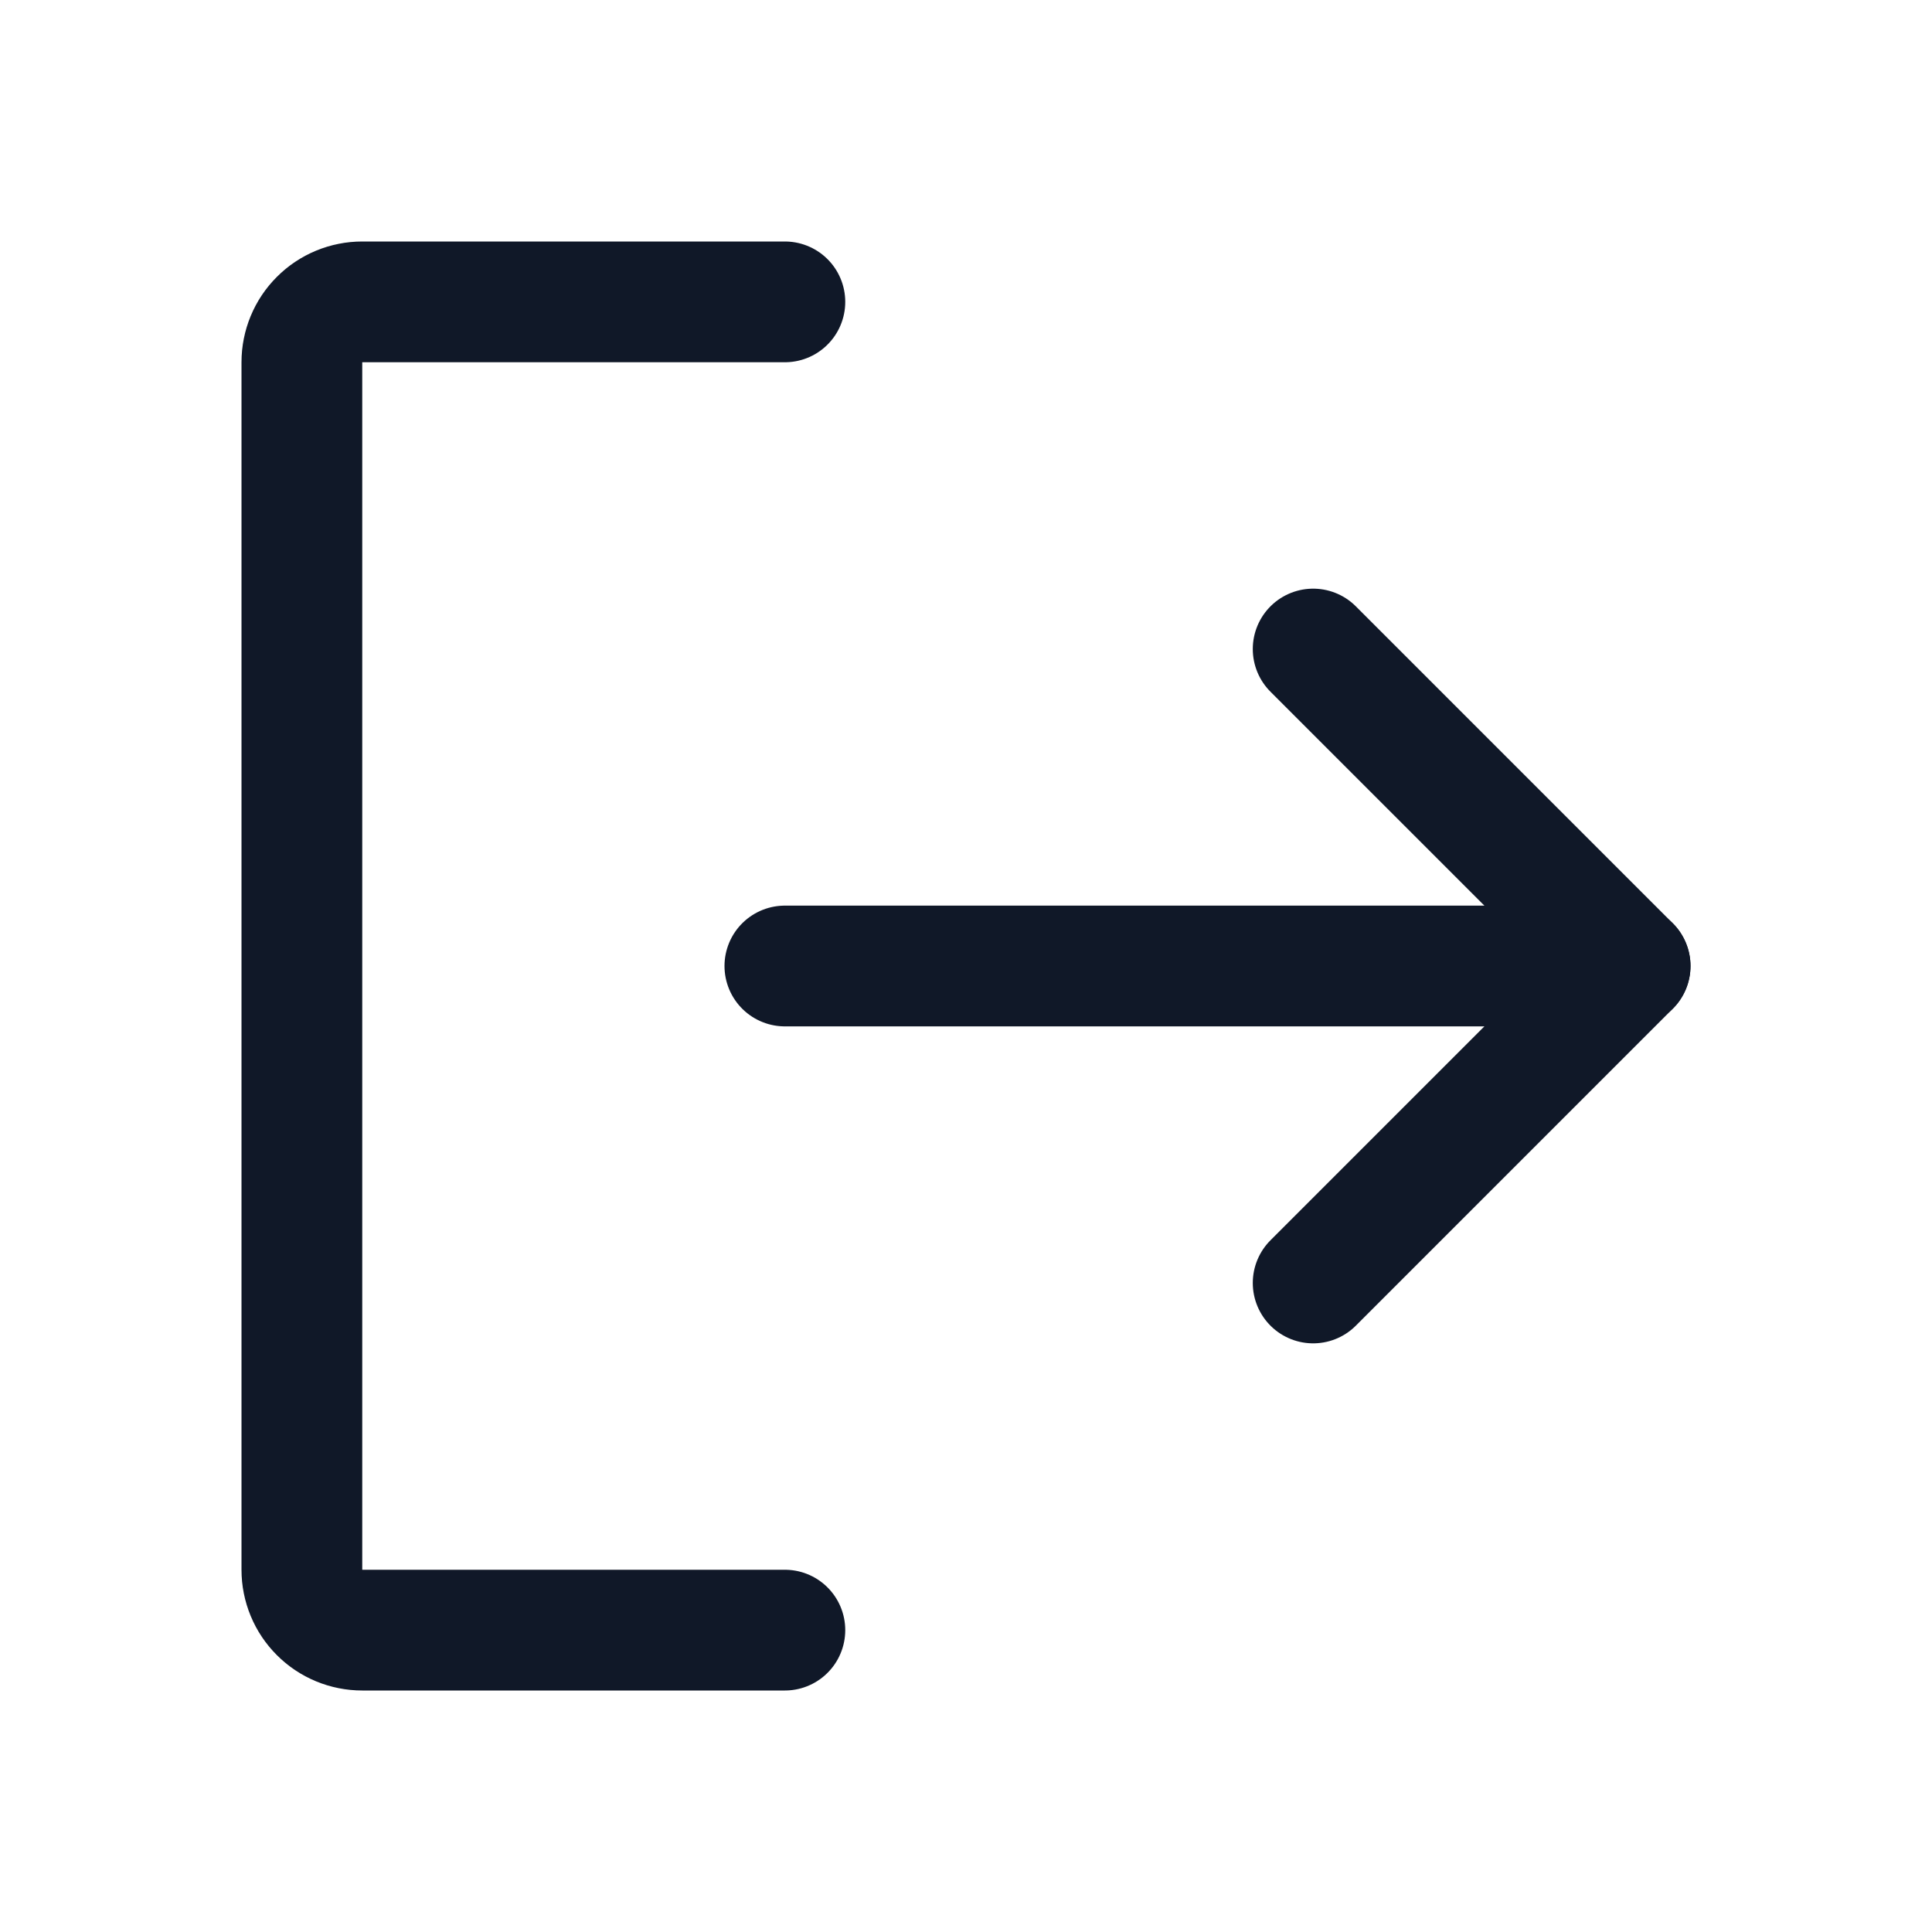 <svg width="32" height="32" viewBox="0 0 32 32" fill="none" xmlns="http://www.w3.org/2000/svg"><g id="Icon-SignOut"><g clip-path="url(#clip0_9_2317)"><g id="size=md (32px)"><g id="SignOut"><path id="Vector" d="M21.75 10.75L27 16L21.75 21.25" stroke="#101828" stroke-width="2" stroke-linecap="round" stroke-linejoin="round"/><path id="Vector_2" d="M13 16H27" stroke="#101828" stroke-width="2" stroke-linecap="round" stroke-linejoin="round"/><path id="Vector_3" d="M13 27H6C5.735 27 5.48 26.895 5.293 26.707C5.105 26.52 5 26.265 5 26V6C5 5.735 5.105 5.48 5.293 5.293C5.48 5.105 5.735 5 6 5H13" stroke="#101828" stroke-width="2" stroke-linecap="round" stroke-linejoin="round"/></g></g></g></g><defs><clipPath id="clip0_9_2317"><rect width="32" height="32" rx="5" fill="white"/></clipPath></defs></svg>